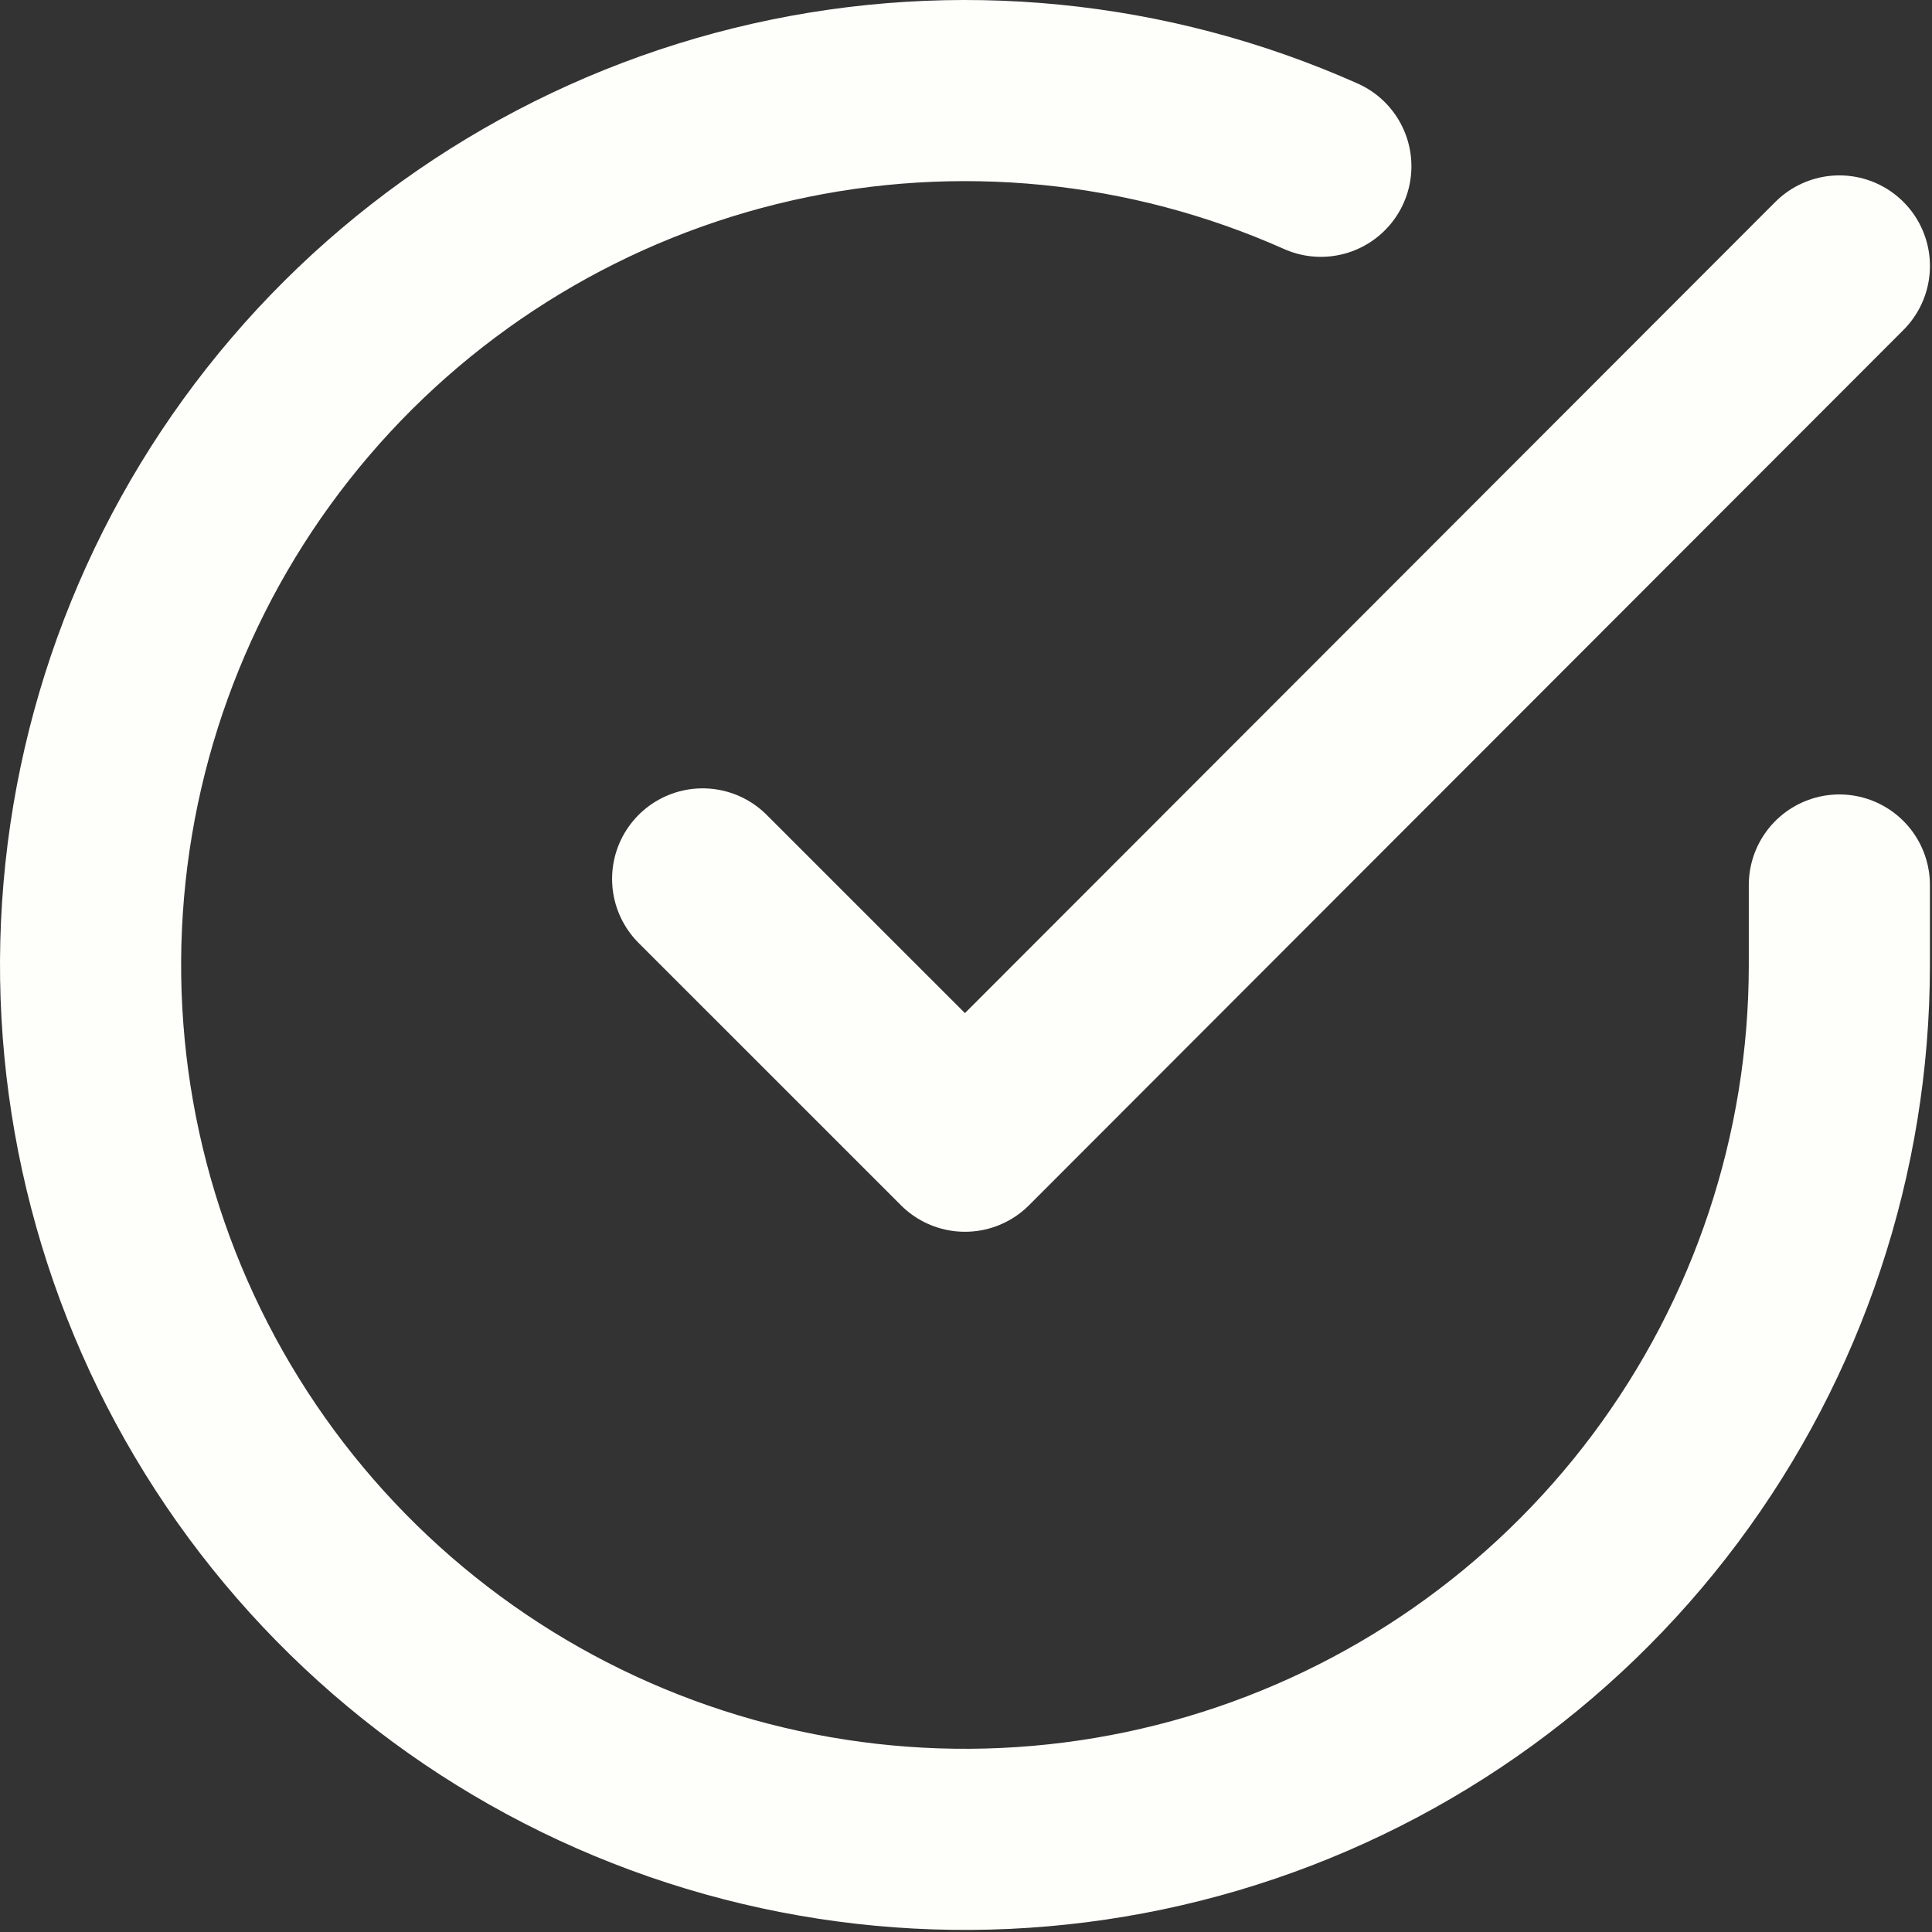 <svg width="64" height="64" viewBox="0 0 64 64" fill="none" xmlns="http://www.w3.org/2000/svg">
<rect x="0" y="0" width="64" height="64" fill="#333333" stroke="none"/>
<g id="Group 46">
<path id="Vector" d="M60.931 29.317V31.982C60.928 38.228 58.905 44.306 55.165 49.309C51.425 54.312 46.168 57.971 40.178 59.742C34.188 61.514 27.787 61.301 21.927 59.136C16.068 56.972 11.066 52.971 7.666 47.731C4.267 42.491 2.652 36.292 3.063 30.06C3.474 23.827 5.888 17.894 9.947 13.146C14.005 8.398 19.489 5.089 25.582 3.712C31.675 2.336 38.049 2.965 43.755 5.508" stroke="#FEFFFA" stroke-width="6" stroke-linecap="round" stroke-linejoin="round"/>
<path id="Vector_2" d="M60.932 8.81L31.966 37.804L23.276 29.115" stroke="#FEFFFA" stroke-width="6" stroke-linecap="round" stroke-linejoin="round"/>
</g>
</svg>
